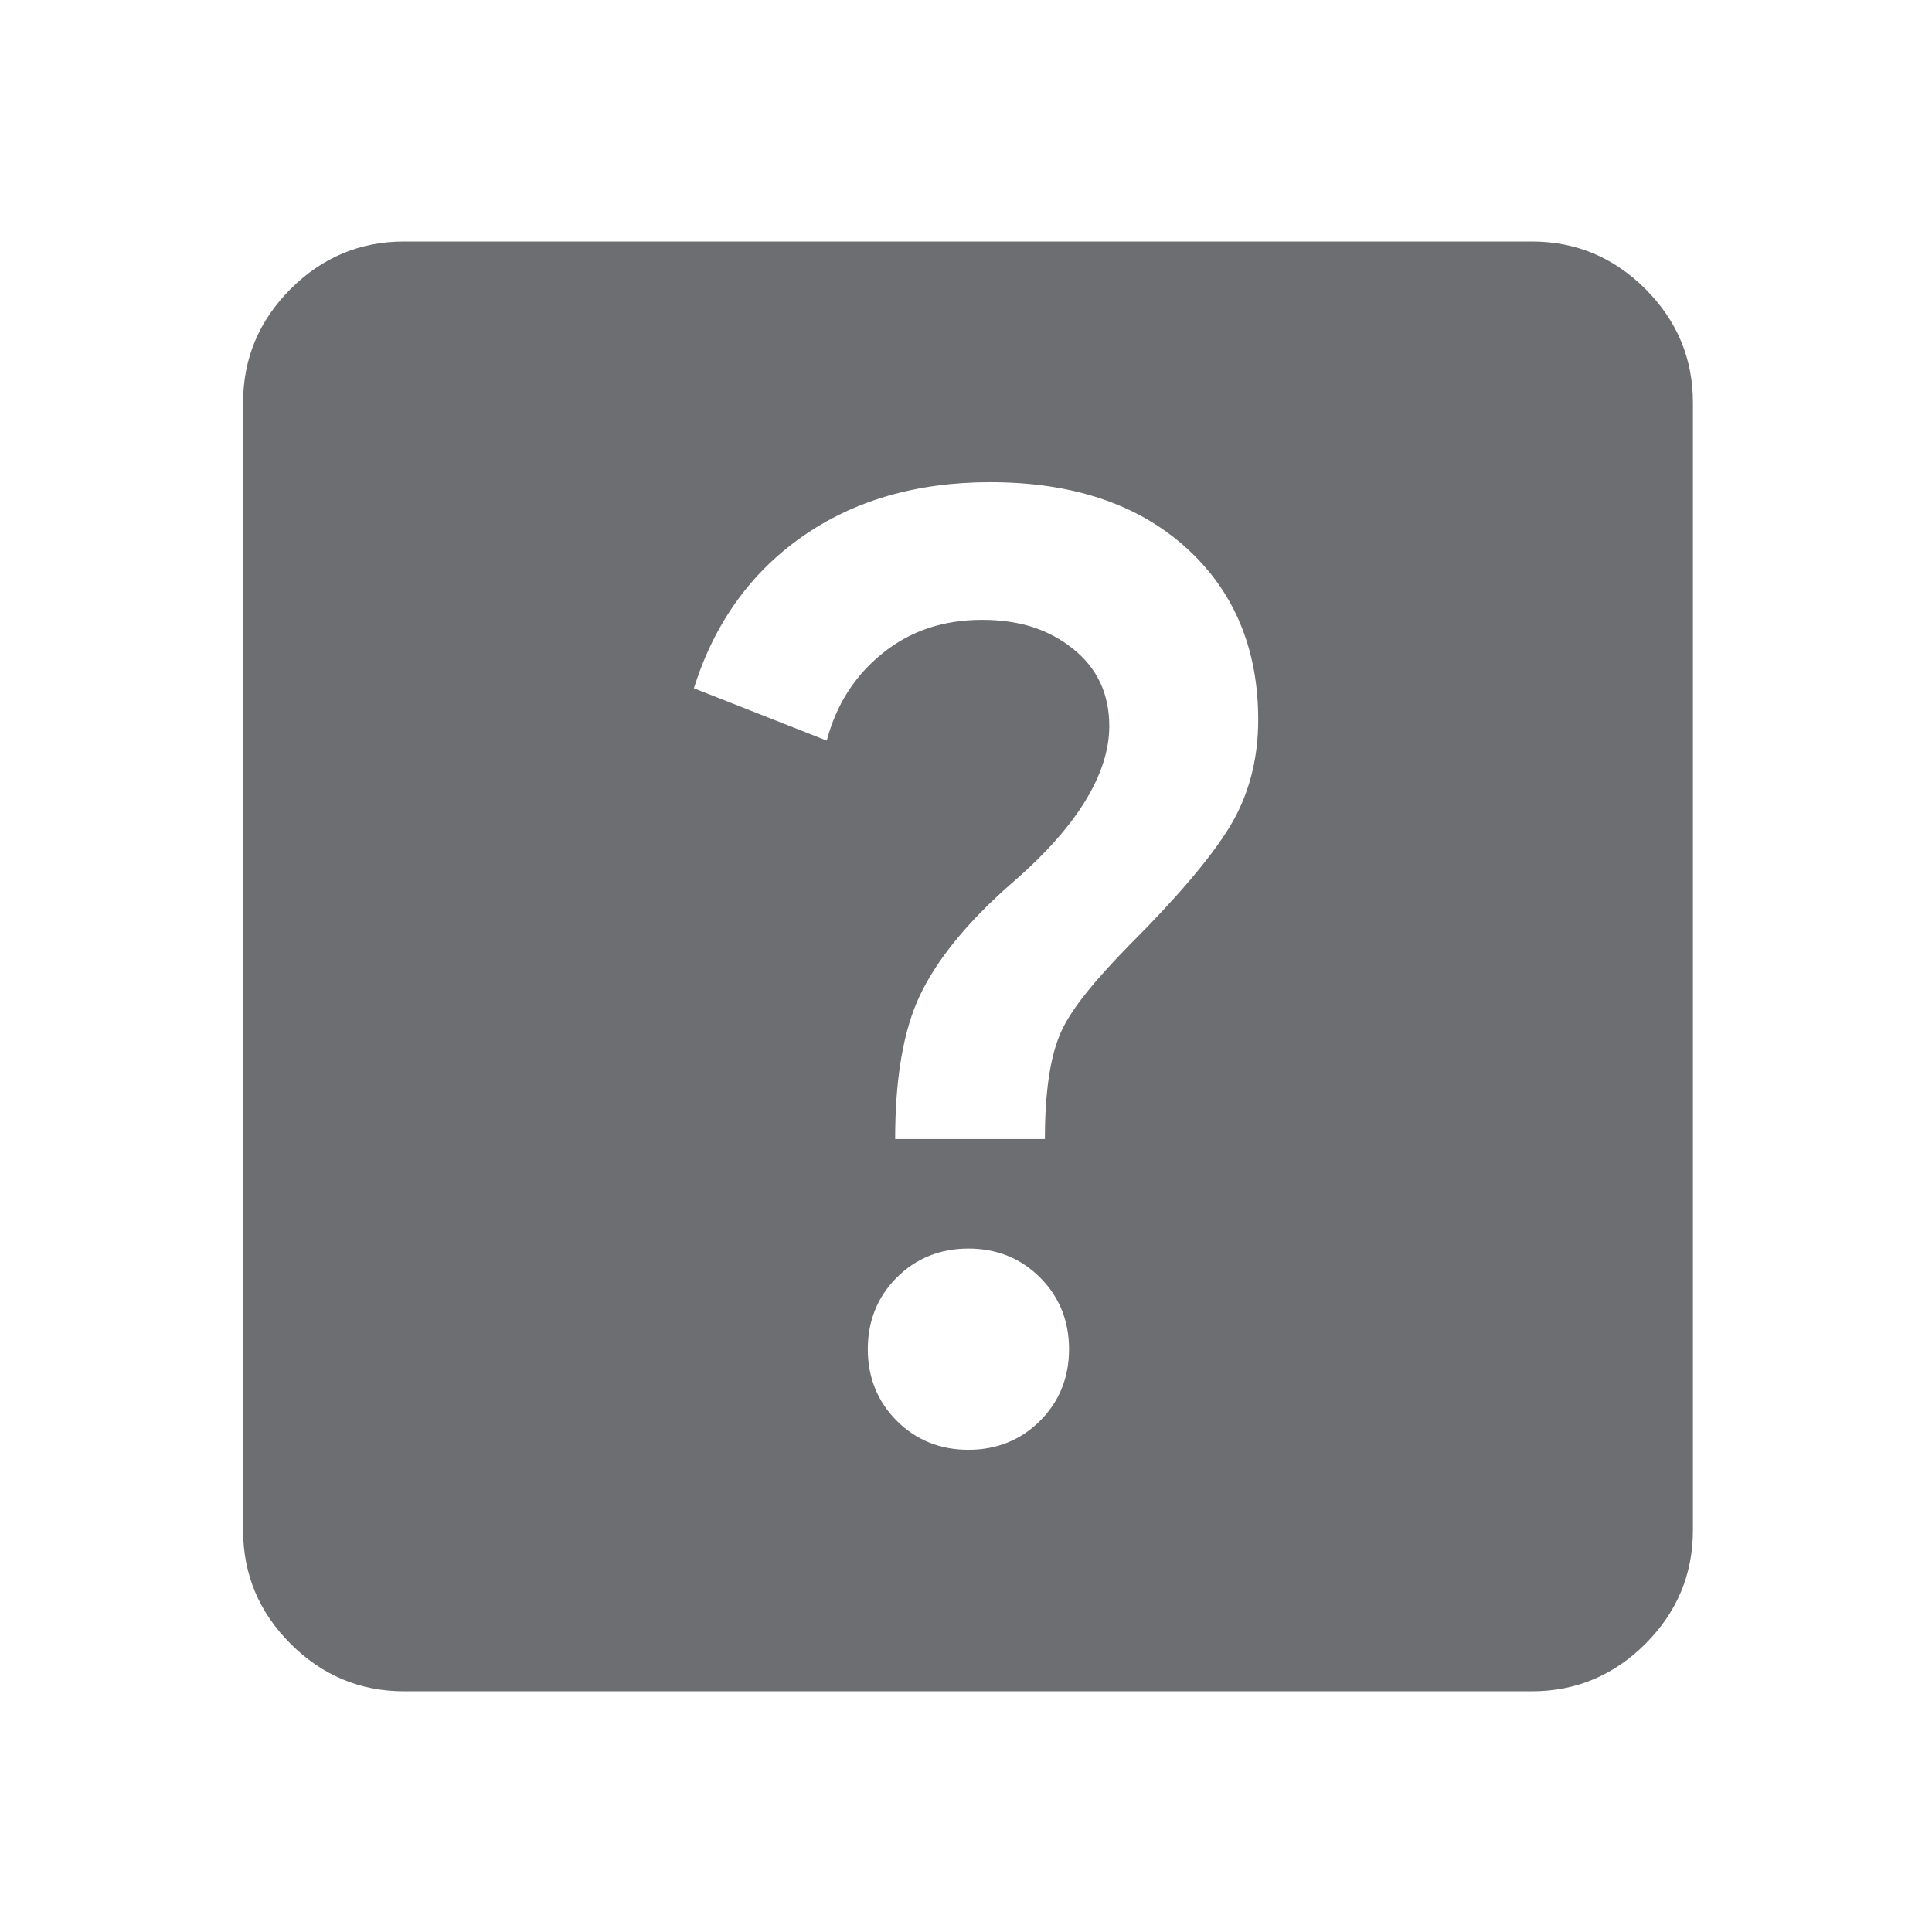 <?xml version="1.0" encoding="UTF-8"?><svg id="Icons" xmlns="http://www.w3.org/2000/svg" viewBox="0 0 24 24"><defs><style>.cls-1{fill:#6d6e71;}</style></defs><path class="cls-1" d="M12.03,18.01c.35,0,.65-.12.89-.36.24-.24.36-.54.36-.89s-.12-.65-.36-.89c-.24-.24-.54-.36-.89-.36s-.65.12-.89.36-.36.54-.36.89.12.65.36.89c.24.24.54.36.89.36ZM11.13,14.15h1.85c0-.6.07-1.04.2-1.33s.42-.64.85-1.08c.58-.58,1-1.07,1.24-1.46s.36-.84.36-1.34c0-.88-.3-1.6-.9-2.14s-1.41-.81-2.43-.81c-.92,0-1.7.23-2.34.68s-1.09,1.08-1.34,1.88l1.65.65c.12-.45.35-.81.7-1.09s.76-.41,1.23-.41.83.12,1.13.36.45.56.45.96c0,.28-.09.58-.28.9s-.49.67-.93,1.05c-.55.48-.93.95-1.14,1.39s-.31,1.04-.31,1.79ZM5.02,21.01c-.55,0-1.02-.2-1.41-.59-.39-.39-.59-.86-.59-1.41V5c0-.55.2-1.02.59-1.41.39-.39.86-.59,1.41-.59h14.01c.55,0,1.02.2,1.41.59s.59.86.59,1.41v14.01c0,.55-.2,1.02-.59,1.41-.39.39-.86.59-1.41.59H5.02Z"/></svg>
